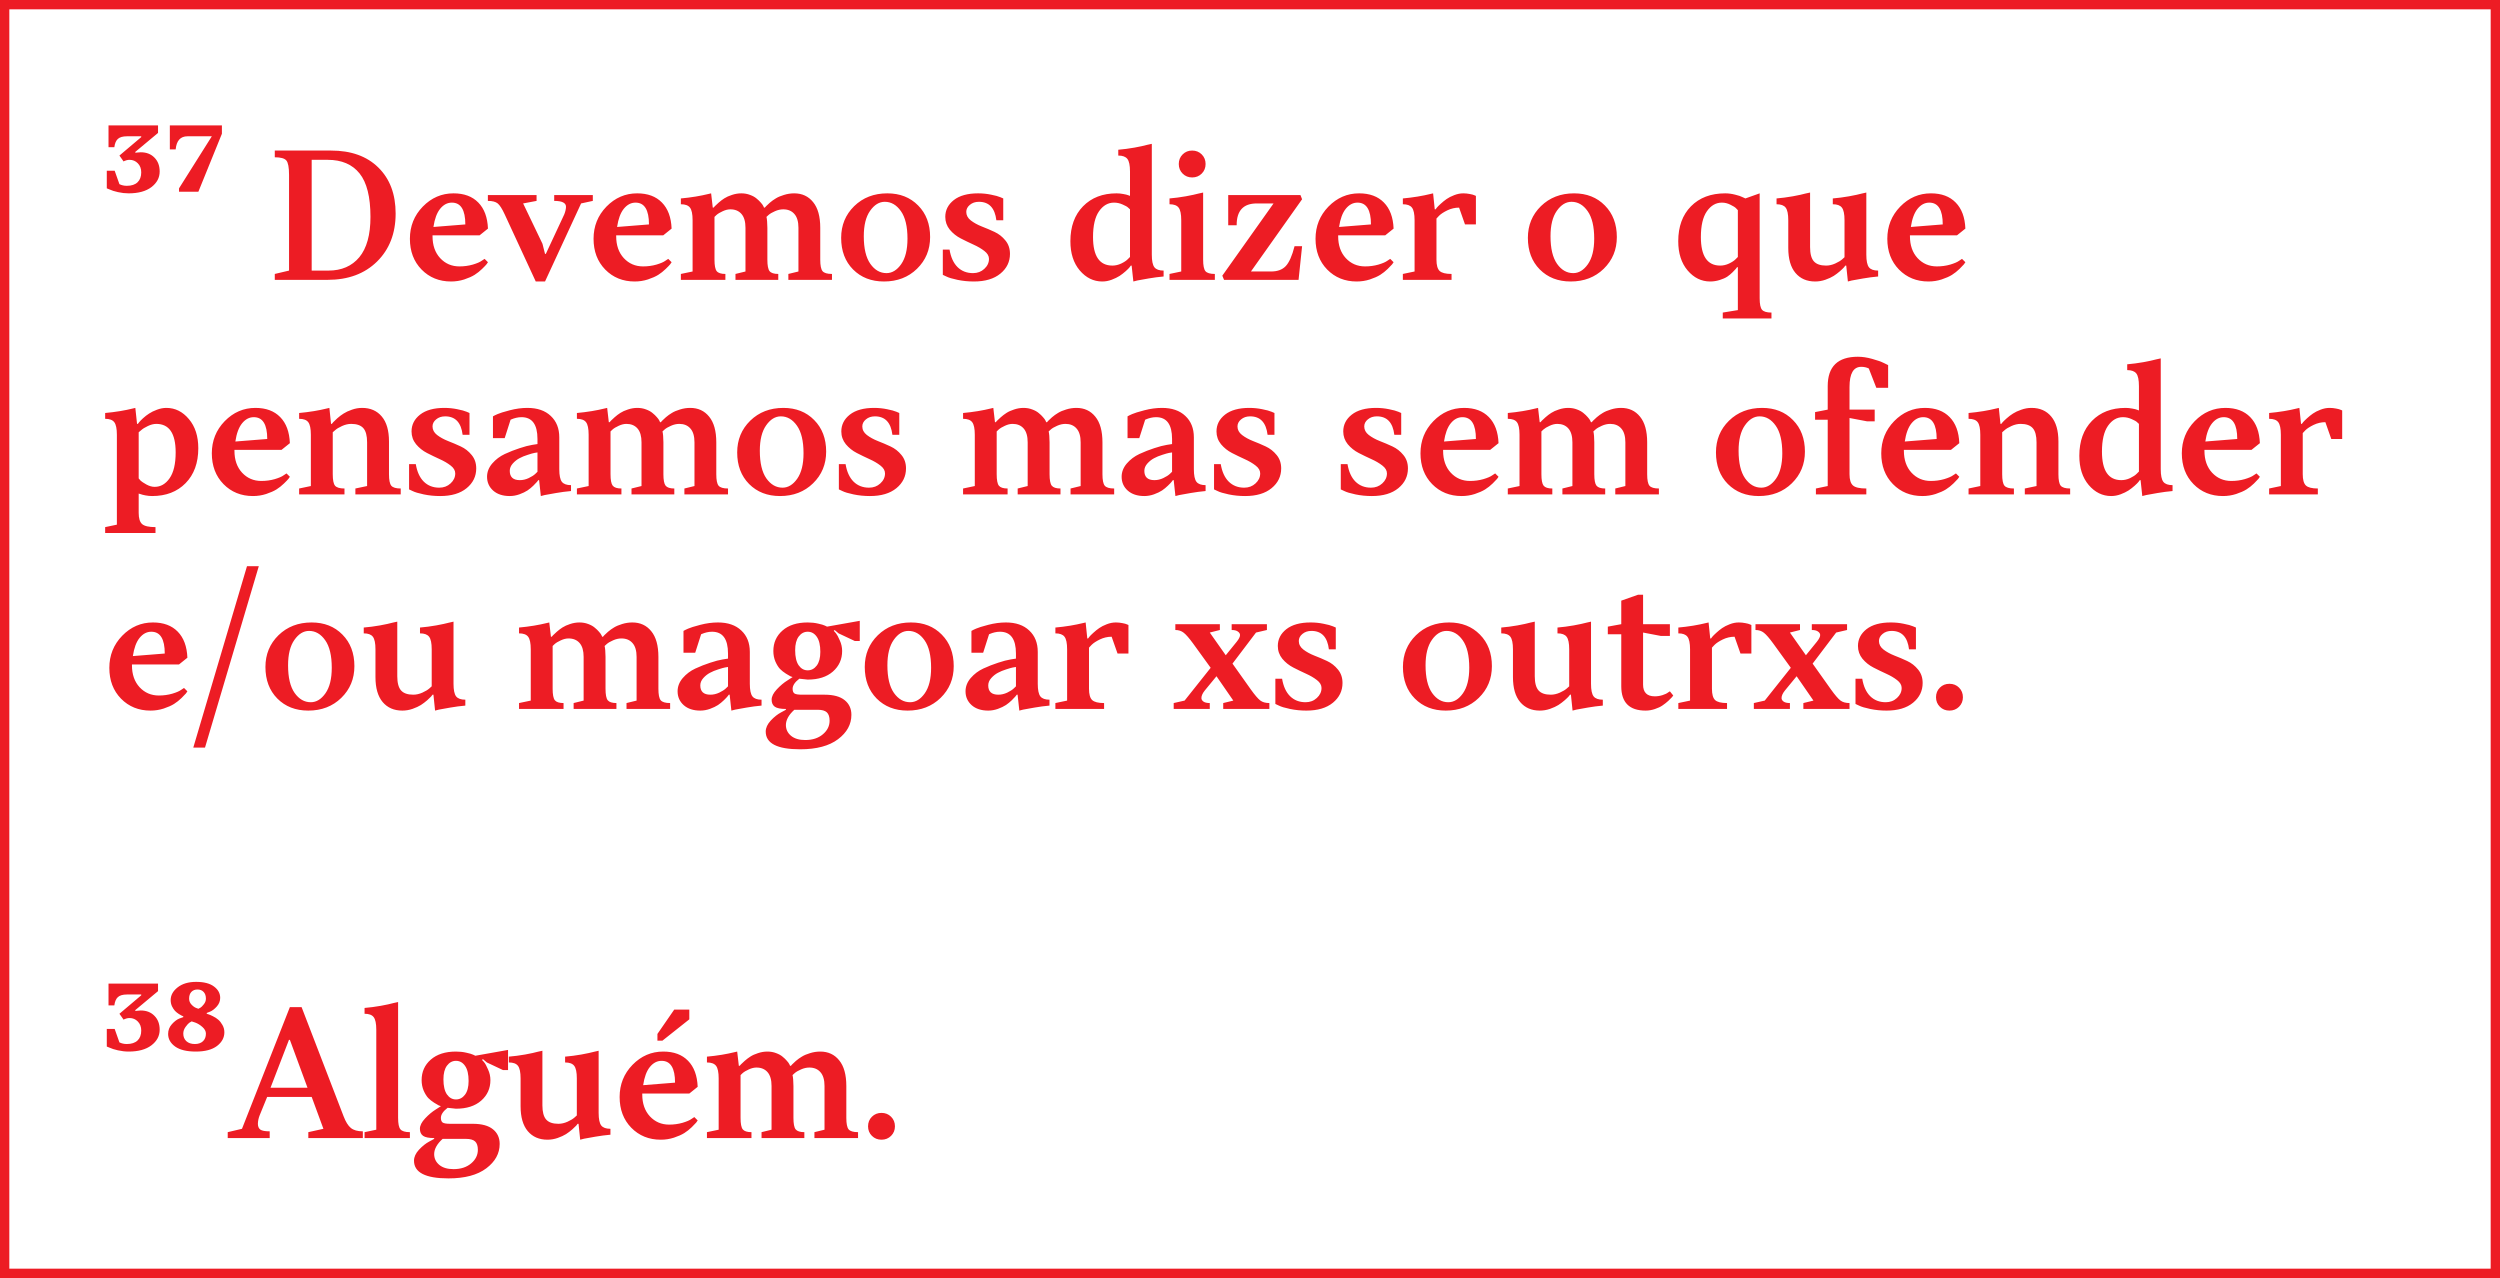 <svg width="268" height="137" viewBox="0 0 268 137" fill="none" xmlns="http://www.w3.org/2000/svg">
<rect x="0" y="0" width="268" height="137" fill="#333333" stroke="none"/>
<rect x="0.5" y="0.5" width="267" height="136" fill="white" stroke="#ED1C24"/>
<path d="M13.786 20.727C13.417 20.727 13.036 20.684 12.644 20.596C12.257 20.508 11.961 20.414 11.756 20.314L11.448 20.191V18.302H12.292L12.802 19.743C13.042 19.86 13.306 19.919 13.593 19.919C14.097 19.919 14.48 19.793 14.744 19.541C15.008 19.289 15.14 18.935 15.14 18.477C15.14 18.079 15.02 17.757 14.779 17.511C14.539 17.259 14.24 17.133 13.883 17.133C13.777 17.133 13.672 17.148 13.566 17.177C13.461 17.206 13.385 17.232 13.338 17.256L13.25 17.309L12.802 16.676L15.14 14.698V14.61H13.61C13.165 14.61 12.84 14.704 12.635 14.892C12.435 15.073 12.31 15.369 12.257 15.779H11.633V13.441H16.941V14.25L14.507 16.28V16.377C14.519 16.377 14.589 16.368 14.718 16.351C14.852 16.333 14.976 16.324 15.087 16.324C15.696 16.324 16.186 16.515 16.555 16.895C16.93 17.27 17.117 17.769 17.117 18.39C17.117 19.052 16.821 19.608 16.23 20.06C15.644 20.505 14.829 20.727 13.786 20.727ZM19.191 20.552V20.191L22.707 14.61H20.097C19.341 14.61 18.919 15.079 18.831 16.017H18.207V13.441H23.788V14.338L21.266 20.552H19.191ZM35.126 30H29.457V29.367L30.986 29.007V18.75C30.986 17.947 30.89 17.432 30.696 17.203C30.503 16.975 30.09 16.86 29.457 16.86V16.14H35.486C37.637 16.14 39.327 16.746 40.558 17.959C41.794 19.172 42.412 20.815 42.412 22.89C42.412 25.011 41.747 26.727 40.417 28.04C39.087 29.347 37.323 30 35.126 30ZM35.126 17.133H33.412V29.007H35.214C36.62 29.007 37.722 28.529 38.519 27.574C39.315 26.613 39.714 25.172 39.714 23.25C39.714 21.111 39.324 19.559 38.545 18.592C37.766 17.619 36.626 17.133 35.126 17.133ZM48.441 21.721C47.961 21.721 47.542 21.94 47.185 22.38C46.833 22.814 46.593 23.464 46.464 24.331L49.883 24.059C49.883 22.5 49.402 21.721 48.441 21.721ZM48.617 20.727C49.748 20.727 50.633 21.056 51.272 21.712C51.916 22.368 52.262 23.3 52.309 24.507L51.412 25.227H46.367V25.324C46.367 26.297 46.64 27.079 47.185 27.671C47.735 28.263 48.424 28.559 49.25 28.559C49.754 28.559 50.231 28.494 50.683 28.365C51.134 28.23 51.453 28.093 51.641 27.952L51.948 27.75L52.309 28.11C52.273 28.169 52.221 28.245 52.15 28.339C52.08 28.427 51.922 28.591 51.676 28.831C51.43 29.071 51.163 29.282 50.876 29.464C50.595 29.64 50.226 29.804 49.769 29.956C49.317 30.102 48.846 30.176 48.353 30.176C47.082 30.176 46.027 29.748 45.19 28.893C44.357 28.037 43.941 26.939 43.941 25.597C43.941 24.249 44.401 23.101 45.321 22.151C46.247 21.202 47.346 20.727 48.617 20.727ZM57.433 30.176L54.102 22.977C53.826 22.38 53.577 21.99 53.355 21.809C53.132 21.627 52.78 21.536 52.3 21.536V20.912H57.52V21.536L56.079 21.809L58.153 26.133L58.426 27.214H58.514L60.491 22.977C60.608 22.679 60.67 22.409 60.676 22.169C60.676 21.747 60.254 21.536 59.41 21.536V20.912H63.55V21.536L62.293 21.809L58.426 30.176H57.433ZM68.129 21.721C67.648 21.721 67.23 21.94 66.872 22.38C66.52 22.814 66.28 23.464 66.151 24.331L69.57 24.059C69.57 22.5 69.09 21.721 68.129 21.721ZM68.305 20.727C69.436 20.727 70.32 21.056 70.959 21.712C71.603 22.368 71.949 23.3 71.996 24.507L71.1 25.227H66.055V25.324C66.055 26.297 66.327 27.079 66.872 27.671C67.423 28.263 68.111 28.559 68.938 28.559C69.441 28.559 69.919 28.494 70.37 28.365C70.821 28.23 71.141 28.093 71.328 27.952L71.636 27.75L71.996 28.11C71.961 28.169 71.908 28.245 71.838 28.339C71.768 28.427 71.609 28.591 71.363 28.831C71.117 29.071 70.851 29.282 70.564 29.464C70.282 29.64 69.913 29.804 69.456 29.956C69.005 30.102 68.533 30.176 68.041 30.176C66.769 30.176 65.715 29.748 64.877 28.893C64.045 28.037 63.629 26.939 63.629 25.597C63.629 24.249 64.089 23.101 65.009 22.151C65.935 21.202 67.033 20.727 68.305 20.727ZM87.931 24.419V27.838C87.931 28.459 88.013 28.869 88.177 29.068C88.347 29.268 88.684 29.367 89.188 29.367V30H84.512V29.367L85.593 29.104V24.419C85.593 23.757 85.446 23.262 85.153 22.934C84.866 22.605 84.471 22.441 83.967 22.441C83.668 22.441 83.369 22.509 83.07 22.644C82.772 22.773 82.543 22.907 82.385 23.048L82.165 23.25C82.224 23.49 82.256 23.88 82.262 24.419V27.838C82.262 28.459 82.341 28.869 82.499 29.068C82.663 29.268 82.974 29.367 83.431 29.367V30H78.843V29.367L79.915 29.104V24.419C79.915 23.757 79.772 23.262 79.484 22.934C79.197 22.605 78.802 22.441 78.298 22.441C78.034 22.441 77.759 22.509 77.472 22.644C77.185 22.773 76.962 22.907 76.804 23.048L76.593 23.25V27.838C76.593 28.459 76.672 28.869 76.83 29.068C76.994 29.268 77.305 29.367 77.762 29.367V30H72.989V29.367L74.246 29.104V23.61C74.246 22.948 74.152 22.497 73.965 22.257C73.783 22.017 73.458 21.896 72.989 21.896V21.273C73.517 21.226 74.05 21.158 74.589 21.07C75.128 20.977 75.535 20.895 75.811 20.824L76.232 20.727L76.408 22.257H76.496C76.531 22.222 76.578 22.169 76.637 22.099C76.701 22.028 76.833 21.905 77.032 21.73C77.231 21.554 77.436 21.398 77.647 21.264C77.864 21.123 78.137 21 78.465 20.895C78.799 20.783 79.133 20.727 79.467 20.727C79.807 20.727 80.12 20.783 80.407 20.895C80.694 21 80.926 21.129 81.102 21.281C81.283 21.428 81.436 21.574 81.559 21.721C81.688 21.861 81.778 21.987 81.831 22.099L81.901 22.257H81.989C82.024 22.222 82.071 22.169 82.13 22.099C82.194 22.028 82.326 21.905 82.525 21.73C82.731 21.554 82.947 21.398 83.176 21.264C83.404 21.123 83.694 21 84.046 20.895C84.403 20.783 84.767 20.727 85.136 20.727C85.985 20.727 86.662 21.041 87.166 21.668C87.676 22.289 87.931 23.206 87.931 24.419ZM97.282 25.588C97.282 24.281 97.048 23.297 96.579 22.635C96.11 21.967 95.533 21.633 94.848 21.633C94.25 21.633 93.726 21.955 93.274 22.6C92.823 23.238 92.598 24.146 92.598 25.324C92.598 26.631 92.832 27.618 93.301 28.286C93.769 28.948 94.347 29.279 95.032 29.279C95.63 29.279 96.154 28.96 96.606 28.321C97.057 27.677 97.282 26.766 97.282 25.588ZM99.708 25.412C99.708 26.766 99.239 27.899 98.302 28.814C97.37 29.722 96.189 30.176 94.76 30.176C93.406 30.176 92.302 29.745 91.446 28.884C90.597 28.023 90.172 26.895 90.172 25.5C90.172 24.146 90.638 23.013 91.569 22.099C92.507 21.185 93.69 20.727 95.12 20.727C96.474 20.727 97.575 21.161 98.425 22.028C99.28 22.89 99.708 24.018 99.708 25.412ZM106.019 27.75C106.019 27.439 105.854 27.158 105.526 26.906C105.204 26.654 104.814 26.426 104.357 26.221C103.906 26.016 103.452 25.796 102.995 25.561C102.538 25.327 102.146 25.014 101.817 24.621C101.495 24.223 101.334 23.766 101.334 23.25C101.334 22.529 101.639 21.929 102.248 21.448C102.863 20.968 103.73 20.727 104.85 20.727C105.33 20.727 105.793 20.774 106.238 20.868C106.689 20.956 107.023 21.047 107.24 21.141L107.548 21.273V23.61H106.81C106.651 22.292 106.027 21.633 104.938 21.633C104.551 21.633 104.229 21.741 103.971 21.958C103.713 22.169 103.584 22.421 103.584 22.714C103.584 23.071 103.745 23.376 104.067 23.628C104.396 23.88 104.788 24.097 105.245 24.278C105.702 24.454 106.156 24.648 106.607 24.858C107.064 25.069 107.454 25.374 107.776 25.773C108.104 26.165 108.269 26.645 108.269 27.214C108.269 28.064 107.926 28.77 107.24 29.332C106.555 29.895 105.608 30.176 104.401 30.176C103.792 30.176 103.206 30.117 102.644 30C102.087 29.883 101.688 29.763 101.448 29.64L101.07 29.464V26.757H101.791C101.926 27.571 102.21 28.195 102.644 28.629C103.083 29.062 103.637 29.279 104.305 29.279C104.785 29.279 105.189 29.127 105.518 28.822C105.852 28.518 106.019 28.16 106.019 27.75ZM119.694 20.727C119.935 20.727 120.175 20.751 120.415 20.798C120.655 20.839 120.834 20.883 120.951 20.93L121.136 21V18.39C121.136 17.727 121.042 17.276 120.854 17.036C120.667 16.796 120.342 16.676 119.879 16.676V16.052C120.441 16.005 121.021 15.929 121.619 15.823C122.223 15.712 122.68 15.612 122.99 15.524L123.474 15.419V27.302C123.474 27.964 123.567 28.415 123.755 28.655C123.942 28.89 124.271 29.007 124.739 29.007V29.64C124.212 29.686 123.676 29.757 123.131 29.851C122.592 29.939 122.185 30.012 121.909 30.07L121.496 30.176L121.312 28.471H121.224C121.188 28.518 121.142 28.582 121.083 28.664C121.024 28.74 120.89 28.875 120.679 29.068C120.468 29.256 120.248 29.426 120.02 29.578C119.791 29.725 119.507 29.862 119.167 29.991C118.833 30.114 118.499 30.176 118.165 30.176C117.228 30.176 116.422 29.78 115.748 28.989C115.08 28.198 114.746 27.155 114.746 25.86C114.746 24.29 115.197 23.042 116.1 22.116C117.008 21.19 118.206 20.727 119.694 20.727ZM119.422 21.721C118.783 21.721 118.247 22.031 117.813 22.652C117.386 23.268 117.172 24.188 117.172 25.412C117.172 27.451 117.863 28.471 119.246 28.471C119.568 28.471 119.885 28.398 120.195 28.251C120.512 28.099 120.746 27.943 120.898 27.785L121.136 27.548V22.441C121.089 22.395 121.019 22.33 120.925 22.248C120.837 22.16 120.644 22.052 120.345 21.923C120.052 21.788 119.744 21.721 119.422 21.721ZM128.976 20.64V27.838C128.976 28.459 129.058 28.869 129.222 29.068C129.392 29.268 129.729 29.367 130.232 29.367V30H125.372V29.367L126.629 29.104V23.61C126.629 22.948 126.535 22.497 126.348 22.257C126.166 22.017 125.841 21.896 125.372 21.896V21.273C125.935 21.226 126.515 21.149 127.112 21.044C127.716 20.933 128.179 20.833 128.501 20.745L128.976 20.64ZM126.778 18.609C126.503 18.334 126.365 17.991 126.365 17.581C126.365 17.171 126.503 16.828 126.778 16.553C127.054 16.277 127.394 16.14 127.798 16.14C128.208 16.14 128.551 16.277 128.826 16.553C129.102 16.828 129.239 17.171 129.239 17.581C129.239 17.991 129.102 18.334 128.826 18.609C128.551 18.885 128.208 19.023 127.798 19.023C127.394 19.023 127.054 18.885 126.778 18.609ZM139.206 30H131.217L131.032 29.552L136.525 21.809H134.724C133.282 21.809 132.564 22.588 132.57 24.146H131.665V20.912H139.408L139.584 21.36L134.1 29.104H136.253C136.938 29.104 137.463 28.913 137.826 28.532C138.195 28.145 138.512 27.434 138.775 26.396H139.584L139.206 30ZM145.525 21.721C145.045 21.721 144.626 21.94 144.269 22.38C143.917 22.814 143.677 23.464 143.548 24.331L146.967 24.059C146.967 22.5 146.486 21.721 145.525 21.721ZM145.701 20.727C146.832 20.727 147.717 21.056 148.355 21.712C149 22.368 149.346 23.3 149.393 24.507L148.496 25.227H143.451V25.324C143.451 26.297 143.724 27.079 144.269 27.671C144.819 28.263 145.508 28.559 146.334 28.559C146.838 28.559 147.315 28.494 147.767 28.365C148.218 28.23 148.537 28.093 148.725 27.952L149.032 27.75L149.393 28.11C149.357 28.169 149.305 28.245 149.234 28.339C149.164 28.427 149.006 28.591 148.76 28.831C148.514 29.071 148.247 29.282 147.96 29.464C147.679 29.64 147.31 29.804 146.853 29.956C146.401 30.102 145.93 30.176 145.438 30.176C144.166 30.176 143.111 29.748 142.273 28.893C141.441 28.037 141.025 26.939 141.025 25.597C141.025 24.249 141.485 23.101 142.405 22.151C143.331 21.202 144.43 20.727 145.701 20.727ZM153.989 23.426V27.838C153.989 28.424 154.101 28.825 154.323 29.042C154.552 29.259 154.979 29.367 155.606 29.367V30H150.386V29.367L151.643 29.104V23.61C151.643 22.948 151.549 22.497 151.361 22.257C151.18 22.017 150.854 21.896 150.386 21.896V21.273C150.913 21.226 151.446 21.158 151.985 21.07C152.524 20.977 152.932 20.895 153.207 20.824L153.629 20.727L153.805 22.441H153.893C153.928 22.395 153.975 22.333 154.033 22.257C154.098 22.175 154.235 22.037 154.446 21.844C154.657 21.65 154.868 21.48 155.079 21.334C155.296 21.182 155.565 21.044 155.888 20.921C156.216 20.792 156.541 20.727 156.863 20.727C157.104 20.727 157.338 20.751 157.566 20.798C157.795 20.839 157.956 20.883 158.05 20.93L158.217 21V24.059H157.048L156.415 22.257C155.981 22.257 155.562 22.354 155.158 22.547C154.76 22.74 154.464 22.934 154.271 23.127L153.989 23.426ZM170.899 25.588C170.899 24.281 170.665 23.297 170.196 22.635C169.728 21.967 169.15 21.633 168.465 21.633C167.867 21.633 167.343 21.955 166.892 22.6C166.44 23.238 166.215 24.146 166.215 25.324C166.215 26.631 166.449 27.618 166.918 28.286C167.387 28.948 167.964 29.279 168.649 29.279C169.247 29.279 169.771 28.96 170.223 28.321C170.674 27.677 170.899 26.766 170.899 25.588ZM173.325 25.412C173.325 26.766 172.856 27.899 171.919 28.814C170.987 29.722 169.807 30.176 168.377 30.176C167.023 30.176 165.919 29.745 165.063 28.884C164.214 28.023 163.789 26.895 163.789 25.5C163.789 24.146 164.255 23.013 165.187 22.099C166.124 21.185 167.308 20.727 168.737 20.727C170.091 20.727 171.192 21.161 172.042 22.028C172.897 22.89 173.325 24.018 173.325 25.412ZM184.944 20.727C185.29 20.727 185.645 20.774 186.008 20.868C186.371 20.956 186.641 21.047 186.816 21.141L187.106 21.273L188.636 20.727V31.977C188.636 32.599 188.721 33.009 188.891 33.208C189.061 33.407 189.397 33.507 189.901 33.507V34.14H184.681V33.507L186.298 33.243V28.646H186.21C186.187 28.682 186.146 28.737 186.087 28.814C186.034 28.884 185.917 29.007 185.735 29.183C185.56 29.358 185.369 29.517 185.164 29.657C184.959 29.792 184.687 29.912 184.347 30.018C184.013 30.123 183.673 30.176 183.327 30.176C182.39 30.176 181.584 29.78 180.91 28.989C180.242 28.198 179.908 27.155 179.908 25.86C179.908 24.29 180.362 23.042 181.271 22.116C182.185 21.19 183.409 20.727 184.944 20.727ZM184.584 21.721C183.945 21.721 183.409 22.031 182.976 22.652C182.548 23.268 182.334 24.188 182.334 25.412C182.334 27.451 183.025 28.471 184.408 28.471C184.73 28.471 185.047 28.398 185.357 28.251C185.674 28.099 185.908 27.943 186.061 27.785L186.298 27.548V22.529C186.251 22.471 186.181 22.398 186.087 22.31C185.999 22.216 185.806 22.096 185.507 21.949C185.214 21.797 184.906 21.721 184.584 21.721ZM200.07 27.302C200.07 27.964 200.164 28.415 200.352 28.655C200.539 28.89 200.867 29.007 201.336 29.007V29.64C200.809 29.686 200.272 29.757 199.728 29.851C199.188 29.939 198.781 30.012 198.506 30.07L198.093 30.176L197.917 28.471H197.82C197.785 28.518 197.735 28.582 197.671 28.664C197.606 28.74 197.466 28.875 197.249 29.068C197.032 29.256 196.807 29.426 196.572 29.578C196.338 29.725 196.039 29.862 195.676 29.991C195.318 30.114 194.955 30.176 194.586 30.176C193.695 30.176 192.992 29.871 192.477 29.262C191.961 28.652 191.703 27.759 191.703 26.581V23.61C191.703 22.948 191.609 22.497 191.422 22.257C191.24 22.017 190.915 21.896 190.446 21.896V21.273C191.009 21.226 191.589 21.149 192.187 21.044C192.79 20.933 193.247 20.833 193.558 20.745L194.041 20.64V26.493C194.041 27.202 194.176 27.709 194.445 28.014C194.715 28.318 195.151 28.471 195.755 28.471C196.077 28.471 196.402 28.398 196.73 28.251C197.064 28.099 197.313 27.949 197.478 27.803L197.732 27.574V23.61C197.732 22.948 197.639 22.497 197.451 22.257C197.27 22.017 196.944 21.896 196.476 21.896V21.273C197.038 21.226 197.618 21.149 198.216 21.044C198.819 20.933 199.282 20.833 199.604 20.745L200.07 20.64V27.302ZM206.82 21.721C206.34 21.721 205.921 21.94 205.563 22.38C205.212 22.814 204.972 23.464 204.843 24.331L208.262 24.059C208.262 22.5 207.781 21.721 206.82 21.721ZM206.996 20.727C208.127 20.727 209.012 21.056 209.65 21.712C210.295 22.368 210.641 23.3 210.688 24.507L209.791 25.227H204.746V25.324C204.746 26.297 205.019 27.079 205.563 27.671C206.114 28.263 206.803 28.559 207.629 28.559C208.133 28.559 208.61 28.494 209.062 28.365C209.513 28.23 209.832 28.093 210.02 27.952L210.327 27.75L210.688 28.11C210.652 28.169 210.6 28.245 210.529 28.339C210.459 28.427 210.301 28.591 210.055 28.831C209.809 29.071 209.542 29.282 209.255 29.464C208.974 29.64 208.604 29.804 208.147 29.956C207.696 30.102 207.225 30.176 206.732 30.176C205.461 30.176 204.406 29.748 203.568 28.893C202.736 28.037 202.32 26.939 202.32 25.597C202.32 24.249 202.78 23.101 203.7 22.151C204.626 21.202 205.725 20.727 206.996 20.727ZM14.867 52.912V54.977C14.867 55.563 14.99 55.965 15.236 56.182C15.482 56.398 15.96 56.507 16.669 56.507V57.14H11.273V56.507L12.529 56.243V46.61C12.529 45.948 12.435 45.497 12.248 45.257C12.066 45.017 11.741 44.897 11.273 44.897V44.273C11.8 44.226 12.333 44.158 12.872 44.07C13.411 43.977 13.818 43.895 14.094 43.824L14.507 43.727L14.691 45.441H14.779C14.815 45.395 14.861 45.333 14.92 45.257C14.984 45.175 15.119 45.037 15.324 44.844C15.535 44.65 15.755 44.48 15.983 44.334C16.212 44.182 16.493 44.044 16.827 43.921C17.167 43.792 17.504 43.727 17.838 43.727C18.775 43.727 19.578 44.126 20.246 44.923C20.92 45.714 21.257 46.757 21.257 48.052C21.257 49.622 20.803 50.87 19.895 51.796C18.992 52.716 17.797 53.176 16.309 53.176C16.068 53.176 15.828 53.152 15.588 53.105C15.348 53.059 15.169 53.012 15.052 52.965L14.867 52.912ZM16.581 52.191C17.22 52.191 17.753 51.884 18.181 51.269C18.614 50.648 18.831 49.725 18.831 48.5C18.831 46.461 18.14 45.441 16.757 45.441C16.47 45.441 16.168 45.518 15.852 45.67C15.535 45.816 15.292 45.969 15.122 46.127L14.867 46.338V51.286C14.914 51.356 14.987 51.441 15.087 51.541C15.192 51.635 15.395 51.767 15.693 51.937C15.998 52.106 16.294 52.191 16.581 52.191ZM27.207 44.721C26.727 44.721 26.308 44.94 25.95 45.38C25.599 45.813 25.358 46.464 25.23 47.331L28.648 47.059C28.648 45.5 28.168 44.721 27.207 44.721ZM27.383 43.727C28.514 43.727 29.398 44.056 30.037 44.712C30.682 45.368 31.027 46.3 31.074 47.507L30.178 48.227H25.133V48.324C25.133 49.297 25.405 50.079 25.95 50.671C26.501 51.263 27.189 51.559 28.016 51.559C28.52 51.559 28.997 51.494 29.448 51.365C29.899 51.23 30.219 51.093 30.406 50.952L30.714 50.75L31.074 51.11C31.039 51.169 30.986 51.245 30.916 51.339C30.846 51.427 30.688 51.591 30.441 51.831C30.195 52.071 29.929 52.282 29.642 52.464C29.36 52.64 28.991 52.804 28.534 52.956C28.083 53.102 27.611 53.176 27.119 53.176C25.848 53.176 24.793 52.748 23.955 51.893C23.123 51.037 22.707 49.938 22.707 48.597C22.707 47.249 23.167 46.101 24.087 45.151C25.013 44.202 26.111 43.727 27.383 43.727ZM41.7 47.331V50.838C41.7 51.459 41.782 51.869 41.946 52.068C42.116 52.268 42.453 52.367 42.957 52.367V53H38.097V52.367L39.353 52.103V47.419C39.353 46.71 39.219 46.203 38.949 45.898C38.68 45.594 38.246 45.441 37.648 45.441C37.326 45.441 36.998 45.518 36.664 45.67C36.336 45.816 36.087 45.969 35.917 46.127L35.671 46.338V50.838C35.671 51.459 35.753 51.869 35.917 52.068C36.087 52.268 36.424 52.367 36.928 52.367V53H32.067V52.367L33.324 52.103V46.61C33.324 45.948 33.23 45.497 33.043 45.257C32.861 45.017 32.536 44.897 32.067 44.897V44.273C32.595 44.226 33.128 44.158 33.667 44.07C34.206 43.977 34.613 43.895 34.889 43.824L35.31 43.727L35.486 45.441H35.574C35.609 45.395 35.659 45.333 35.724 45.257C35.794 45.175 35.938 45.037 36.154 44.844C36.371 44.65 36.597 44.48 36.831 44.334C37.065 44.182 37.361 44.044 37.719 43.921C38.076 43.792 38.442 43.727 38.817 43.727C39.708 43.727 40.411 44.035 40.927 44.65C41.442 45.26 41.7 46.153 41.7 47.331ZM48.802 50.75C48.802 50.44 48.638 50.158 48.31 49.906C47.987 49.654 47.598 49.426 47.141 49.221C46.69 49.016 46.235 48.796 45.778 48.562C45.321 48.327 44.929 48.014 44.601 47.621C44.278 47.223 44.117 46.766 44.117 46.25C44.117 45.529 44.422 44.929 45.031 44.448C45.647 43.968 46.514 43.727 47.633 43.727C48.113 43.727 48.576 43.774 49.022 43.868C49.473 43.956 49.807 44.047 50.023 44.141L50.331 44.273V46.61H49.593C49.435 45.292 48.81 44.633 47.721 44.633C47.334 44.633 47.012 44.741 46.754 44.958C46.496 45.169 46.367 45.421 46.367 45.714C46.367 46.071 46.528 46.376 46.851 46.628C47.179 46.88 47.571 47.097 48.028 47.278C48.485 47.454 48.94 47.648 49.391 47.858C49.848 48.069 50.237 48.374 50.56 48.773C50.888 49.165 51.052 49.645 51.052 50.214C51.052 51.063 50.709 51.77 50.023 52.332C49.338 52.895 48.392 53.176 47.185 53.176C46.575 53.176 45.989 53.117 45.427 53C44.87 52.883 44.472 52.763 44.231 52.64L43.853 52.464V49.757H44.574C44.709 50.571 44.993 51.195 45.427 51.629C45.866 52.062 46.42 52.279 47.088 52.279C47.568 52.279 47.973 52.127 48.301 51.822C48.635 51.518 48.802 51.16 48.802 50.75ZM59.955 46.883V50.302C59.955 50.964 60.049 51.415 60.236 51.655C60.424 51.89 60.749 52.007 61.212 52.007V52.64C60.685 52.687 60.151 52.757 59.612 52.851C59.073 52.938 58.666 53.012 58.391 53.07L57.977 53.176L57.793 51.471H57.705C57.67 51.518 57.62 51.582 57.556 51.664C57.497 51.74 57.368 51.875 57.169 52.068C56.976 52.256 56.768 52.426 56.545 52.578C56.322 52.725 56.035 52.862 55.684 52.991C55.338 53.114 54.992 53.176 54.647 53.176C53.902 53.176 53.31 52.982 52.871 52.596C52.432 52.203 52.212 51.708 52.212 51.11C52.212 50.595 52.397 50.12 52.766 49.687C53.141 49.253 53.592 48.913 54.119 48.667C54.652 48.421 55.183 48.213 55.71 48.043C56.237 47.867 56.685 47.75 57.055 47.691L57.617 47.603V47.059C57.617 45.5 57.046 44.721 55.903 44.721C55.71 44.721 55.517 44.744 55.323 44.791C55.136 44.838 54.989 44.885 54.884 44.932L54.734 44.993L54.102 46.971H52.845V44.633C52.962 44.562 53.129 44.48 53.346 44.387C53.562 44.287 53.996 44.152 54.647 43.982C55.297 43.812 55.927 43.727 56.536 43.727C57.602 43.727 58.438 44.015 59.041 44.589C59.65 45.157 59.955 45.922 59.955 46.883ZM55.727 51.471C56.05 51.471 56.366 51.398 56.677 51.251C56.993 51.099 57.227 50.949 57.38 50.803L57.617 50.574V48.5C57.535 48.512 57.427 48.529 57.292 48.553C57.157 48.576 56.92 48.644 56.58 48.755C56.24 48.86 55.941 48.983 55.684 49.124C55.426 49.259 55.188 49.446 54.972 49.687C54.755 49.927 54.647 50.19 54.647 50.477C54.647 51.14 55.007 51.471 55.727 51.471ZM76.786 47.419V50.838C76.786 51.459 76.868 51.869 77.032 52.068C77.202 52.268 77.539 52.367 78.043 52.367V53H73.367V52.367L74.448 52.103V47.419C74.448 46.757 74.302 46.262 74.009 45.934C73.722 45.605 73.326 45.441 72.822 45.441C72.523 45.441 72.225 45.509 71.926 45.644C71.627 45.773 71.398 45.907 71.24 46.048L71.02 46.25C71.079 46.49 71.111 46.88 71.117 47.419V50.838C71.117 51.459 71.196 51.869 71.355 52.068C71.519 52.268 71.829 52.367 72.286 52.367V53H67.698V52.367L68.77 52.103V47.419C68.77 46.757 68.627 46.262 68.34 45.934C68.053 45.605 67.657 45.441 67.153 45.441C66.89 45.441 66.614 45.509 66.327 45.644C66.04 45.773 65.817 45.907 65.659 46.048L65.448 46.25V50.838C65.448 51.459 65.527 51.869 65.686 52.068C65.85 52.268 66.16 52.367 66.617 52.367V53H61.845V52.367L63.102 52.103V46.61C63.102 45.948 63.008 45.497 62.82 45.257C62.639 45.017 62.313 44.897 61.845 44.897V44.273C62.372 44.226 62.905 44.158 63.444 44.07C63.983 43.977 64.391 43.895 64.666 43.824L65.088 43.727L65.264 45.257H65.352C65.387 45.222 65.434 45.169 65.492 45.099C65.557 45.028 65.689 44.905 65.888 44.73C66.087 44.554 66.292 44.398 66.503 44.264C66.72 44.123 66.992 44 67.32 43.895C67.654 43.783 67.988 43.727 68.322 43.727C68.662 43.727 68.976 43.783 69.263 43.895C69.55 44 69.781 44.129 69.957 44.281C70.139 44.428 70.291 44.574 70.414 44.721C70.543 44.861 70.634 44.987 70.686 45.099L70.757 45.257H70.845C70.88 45.222 70.927 45.169 70.985 45.099C71.05 45.028 71.182 44.905 71.381 44.73C71.586 44.554 71.803 44.398 72.031 44.264C72.26 44.123 72.55 44 72.901 43.895C73.259 43.783 73.622 43.727 73.991 43.727C74.841 43.727 75.518 44.041 76.022 44.668C76.531 45.289 76.786 46.206 76.786 47.419ZM86.138 48.588C86.138 47.281 85.903 46.297 85.435 45.635C84.966 44.967 84.389 44.633 83.703 44.633C83.106 44.633 82.581 44.955 82.13 45.6C81.679 46.238 81.453 47.147 81.453 48.324C81.453 49.631 81.688 50.618 82.156 51.286C82.625 51.948 83.202 52.279 83.888 52.279C84.485 52.279 85.01 51.96 85.461 51.321C85.912 50.677 86.138 49.766 86.138 48.588ZM88.564 48.412C88.564 49.766 88.095 50.899 87.157 51.813C86.226 52.722 85.045 53.176 83.615 53.176C82.262 53.176 81.157 52.745 80.302 51.884C79.452 51.023 79.027 49.895 79.027 48.5C79.027 47.147 79.493 46.013 80.425 45.099C81.362 44.185 82.546 43.727 83.976 43.727C85.329 43.727 86.431 44.161 87.28 45.028C88.136 45.89 88.564 47.018 88.564 48.412ZM94.874 50.75C94.874 50.44 94.71 50.158 94.382 49.906C94.06 49.654 93.67 49.426 93.213 49.221C92.762 49.016 92.308 48.796 91.851 48.562C91.394 48.327 91.001 48.014 90.673 47.621C90.351 47.223 90.189 46.766 90.189 46.25C90.189 45.529 90.494 44.929 91.103 44.448C91.719 43.968 92.586 43.727 93.705 43.727C94.186 43.727 94.648 43.774 95.094 43.868C95.545 43.956 95.879 44.047 96.096 44.141L96.403 44.273V46.61H95.665C95.507 45.292 94.883 44.633 93.793 44.633C93.406 44.633 93.084 44.741 92.826 44.958C92.568 45.169 92.439 45.421 92.439 45.714C92.439 46.071 92.601 46.376 92.923 46.628C93.251 46.88 93.644 47.097 94.101 47.278C94.558 47.454 95.012 47.648 95.463 47.858C95.92 48.069 96.31 48.374 96.632 48.773C96.96 49.165 97.124 49.645 97.124 50.214C97.124 51.063 96.781 51.77 96.096 52.332C95.41 52.895 94.464 53.176 93.257 53.176C92.647 53.176 92.061 53.117 91.499 53C90.942 52.883 90.544 52.763 90.304 52.64L89.926 52.464V49.757H90.647C90.781 50.571 91.065 51.195 91.499 51.629C91.939 52.062 92.492 52.279 93.16 52.279C93.641 52.279 94.045 52.127 94.373 51.822C94.707 51.518 94.874 51.16 94.874 50.75ZM118.183 47.419V50.838C118.183 51.459 118.265 51.869 118.429 52.068C118.599 52.268 118.936 52.367 119.439 52.367V53H114.764V52.367L115.845 52.103V47.419C115.845 46.757 115.698 46.262 115.405 45.934C115.118 45.605 114.723 45.441 114.219 45.441C113.92 45.441 113.621 45.509 113.322 45.644C113.023 45.773 112.795 45.907 112.637 46.048L112.417 46.25C112.476 46.49 112.508 46.88 112.514 47.419V50.838C112.514 51.459 112.593 51.869 112.751 52.068C112.915 52.268 113.226 52.367 113.683 52.367V53H109.095V52.367L110.167 52.103V47.419C110.167 46.757 110.023 46.262 109.736 45.934C109.449 45.605 109.054 45.441 108.55 45.441C108.286 45.441 108.011 45.509 107.724 45.644C107.437 45.773 107.214 45.907 107.056 46.048L106.845 46.25V50.838C106.845 51.459 106.924 51.869 107.082 52.068C107.246 52.268 107.557 52.367 108.014 52.367V53H103.241V52.367L104.498 52.103V46.61C104.498 45.948 104.404 45.497 104.217 45.257C104.035 45.017 103.71 44.897 103.241 44.897V44.273C103.769 44.226 104.302 44.158 104.841 44.07C105.38 43.977 105.787 43.895 106.062 43.824L106.484 43.727L106.66 45.257H106.748C106.783 45.222 106.83 45.169 106.889 45.099C106.953 45.028 107.085 44.905 107.284 44.73C107.483 44.554 107.688 44.398 107.899 44.264C108.116 44.123 108.389 44 108.717 43.895C109.051 43.783 109.385 43.727 109.719 43.727C110.059 43.727 110.372 43.783 110.659 43.895C110.946 44 111.178 44.129 111.354 44.281C111.535 44.428 111.688 44.574 111.811 44.721C111.939 44.861 112.03 44.987 112.083 45.099L112.153 45.257H112.241C112.276 45.222 112.323 45.169 112.382 45.099C112.446 45.028 112.578 44.905 112.777 44.73C112.982 44.554 113.199 44.398 113.428 44.264C113.656 44.123 113.946 44 114.298 43.895C114.655 43.783 115.019 43.727 115.388 43.727C116.237 43.727 116.914 44.041 117.418 44.668C117.928 45.289 118.183 46.206 118.183 47.419ZM127.982 46.883V50.302C127.982 50.964 128.076 51.415 128.264 51.655C128.451 51.89 128.776 52.007 129.239 52.007V52.64C128.712 52.687 128.179 52.757 127.64 52.851C127.101 52.938 126.693 53.012 126.418 53.07L126.005 53.176L125.82 51.471H125.732C125.697 51.518 125.647 51.582 125.583 51.664C125.524 51.74 125.396 51.875 125.196 52.068C125.003 52.256 124.795 52.426 124.572 52.578C124.35 52.725 124.062 52.862 123.711 52.991C123.365 53.114 123.02 53.176 122.674 53.176C121.93 53.176 121.338 52.982 120.898 52.596C120.459 52.203 120.239 51.708 120.239 51.11C120.239 50.595 120.424 50.12 120.793 49.687C121.168 49.253 121.619 48.913 122.146 48.667C122.68 48.421 123.21 48.213 123.737 48.043C124.265 47.867 124.713 47.75 125.082 47.691L125.645 47.603V47.059C125.645 45.5 125.073 44.721 123.931 44.721C123.737 44.721 123.544 44.744 123.351 44.791C123.163 44.838 123.017 44.885 122.911 44.932L122.762 44.993L122.129 46.971H120.872V44.633C120.989 44.562 121.156 44.48 121.373 44.387C121.59 44.287 122.023 44.152 122.674 43.982C123.324 43.812 123.954 43.727 124.563 43.727C125.63 43.727 126.465 44.015 127.068 44.589C127.678 45.157 127.982 45.922 127.982 46.883ZM123.755 51.471C124.077 51.471 124.394 51.398 124.704 51.251C125.021 51.099 125.255 50.949 125.407 50.803L125.645 50.574V48.5C125.562 48.512 125.454 48.529 125.319 48.553C125.185 48.576 124.947 48.644 124.607 48.755C124.268 48.86 123.969 48.983 123.711 49.124C123.453 49.259 123.216 49.446 122.999 49.687C122.782 49.927 122.674 50.19 122.674 50.477C122.674 51.14 123.034 51.471 123.755 51.471ZM135.093 50.75C135.093 50.44 134.929 50.158 134.601 49.906C134.278 49.654 133.889 49.426 133.432 49.221C132.98 49.016 132.526 48.796 132.069 48.562C131.612 48.327 131.22 48.014 130.892 47.621C130.569 47.223 130.408 46.766 130.408 46.25C130.408 45.529 130.713 44.929 131.322 44.448C131.938 43.968 132.805 43.727 133.924 43.727C134.404 43.727 134.867 43.774 135.312 43.868C135.764 43.956 136.098 44.047 136.314 44.141L136.622 44.273V46.61H135.884C135.726 45.292 135.102 44.633 134.012 44.633C133.625 44.633 133.303 44.741 133.045 44.958C132.787 45.169 132.658 45.421 132.658 45.714C132.658 46.071 132.819 46.376 133.142 46.628C133.47 46.88 133.862 47.097 134.319 47.278C134.776 47.454 135.23 47.648 135.682 47.858C136.139 48.069 136.528 48.374 136.851 48.773C137.179 49.165 137.343 49.645 137.343 50.214C137.343 51.063 137 51.77 136.314 52.332C135.629 52.895 134.683 53.176 133.476 53.176C132.866 53.176 132.28 53.117 131.718 53C131.161 52.883 130.763 52.763 130.522 52.64L130.145 52.464V49.757H130.865C131 50.571 131.284 51.195 131.718 51.629C132.157 52.062 132.711 52.279 133.379 52.279C133.859 52.279 134.264 52.127 134.592 51.822C134.926 51.518 135.093 51.16 135.093 50.75ZM148.681 50.75C148.681 50.44 148.517 50.158 148.188 49.906C147.866 49.654 147.477 49.426 147.02 49.221C146.568 49.016 146.114 48.796 145.657 48.562C145.2 48.327 144.808 48.014 144.479 47.621C144.157 47.223 143.996 46.766 143.996 46.25C143.996 45.529 144.301 44.929 144.91 44.448C145.525 43.968 146.393 43.727 147.512 43.727C147.992 43.727 148.455 43.774 148.9 43.868C149.352 43.956 149.686 44.047 149.902 44.141L150.21 44.273V46.61H149.472C149.313 45.292 148.689 44.633 147.6 44.633C147.213 44.633 146.891 44.741 146.633 44.958C146.375 45.169 146.246 45.421 146.246 45.714C146.246 46.071 146.407 46.376 146.729 46.628C147.058 46.88 147.45 47.097 147.907 47.278C148.364 47.454 148.818 47.648 149.27 47.858C149.727 48.069 150.116 48.374 150.438 48.773C150.767 49.165 150.931 49.645 150.931 50.214C150.931 51.063 150.588 51.77 149.902 52.332C149.217 52.895 148.271 53.176 147.063 53.176C146.454 53.176 145.868 53.117 145.306 53C144.749 52.883 144.351 52.763 144.11 52.64L143.732 52.464V49.757H144.453C144.588 50.571 144.872 51.195 145.306 51.629C145.745 52.062 146.299 52.279 146.967 52.279C147.447 52.279 147.852 52.127 148.18 51.822C148.514 51.518 148.681 51.16 148.681 50.75ZM156.775 44.721C156.295 44.721 155.876 44.94 155.519 45.38C155.167 45.813 154.927 46.464 154.798 47.331L158.217 47.059C158.217 45.5 157.736 44.721 156.775 44.721ZM156.951 43.727C158.082 43.727 158.967 44.056 159.605 44.712C160.25 45.368 160.596 46.3 160.643 47.507L159.746 48.227H154.701V48.324C154.701 49.297 154.974 50.079 155.519 50.671C156.069 51.263 156.758 51.559 157.584 51.559C158.088 51.559 158.565 51.494 159.017 51.365C159.468 51.23 159.787 51.093 159.975 50.952L160.282 50.75L160.643 51.11C160.607 51.169 160.555 51.245 160.484 51.339C160.414 51.427 160.256 51.591 160.01 51.831C159.764 52.071 159.497 52.282 159.21 52.464C158.929 52.64 158.56 52.804 158.103 52.956C157.651 53.102 157.18 53.176 156.688 53.176C155.416 53.176 154.361 52.748 153.523 51.893C152.691 51.037 152.275 49.938 152.275 48.597C152.275 47.249 152.735 46.101 153.655 45.151C154.581 44.202 155.68 43.727 156.951 43.727ZM176.577 47.419V50.838C176.577 51.459 176.659 51.869 176.823 52.068C176.993 52.268 177.33 52.367 177.834 52.367V53H173.158V52.367L174.239 52.103V47.419C174.239 46.757 174.093 46.262 173.8 45.934C173.513 45.605 173.117 45.441 172.613 45.441C172.314 45.441 172.016 45.509 171.717 45.644C171.418 45.773 171.189 45.907 171.031 46.048L170.812 46.25C170.87 46.49 170.902 46.88 170.908 47.419V50.838C170.908 51.459 170.987 51.869 171.146 52.068C171.31 52.268 171.62 52.367 172.077 52.367V53H167.489V52.367L168.562 52.103V47.419C168.562 46.757 168.418 46.262 168.131 45.934C167.844 45.605 167.448 45.441 166.944 45.441C166.681 45.441 166.405 45.509 166.118 45.644C165.831 45.773 165.608 45.907 165.45 46.048L165.239 46.25V50.838C165.239 51.459 165.318 51.869 165.477 52.068C165.641 52.268 165.951 52.367 166.408 52.367V53H161.636V52.367L162.893 52.103V46.61C162.893 45.948 162.799 45.497 162.611 45.257C162.43 45.017 162.104 44.897 161.636 44.897V44.273C162.163 44.226 162.696 44.158 163.235 44.07C163.774 43.977 164.182 43.895 164.457 43.824L164.879 43.727L165.055 45.257H165.143C165.178 45.222 165.225 45.169 165.283 45.099C165.348 45.028 165.479 44.905 165.679 44.73C165.878 44.554 166.083 44.398 166.294 44.264C166.511 44.123 166.783 44 167.111 43.895C167.445 43.783 167.779 43.727 168.113 43.727C168.453 43.727 168.767 43.783 169.054 43.895C169.341 44 169.572 44.129 169.748 44.281C169.93 44.428 170.082 44.574 170.205 44.721C170.334 44.861 170.425 44.987 170.478 45.099L170.548 45.257H170.636C170.671 45.222 170.718 45.169 170.776 45.099C170.841 45.028 170.973 44.905 171.172 44.73C171.377 44.554 171.594 44.398 171.822 44.264C172.051 44.123 172.341 44 172.692 43.895C173.05 43.783 173.413 43.727 173.782 43.727C174.632 43.727 175.309 44.041 175.812 44.668C176.322 45.289 176.577 46.206 176.577 47.419ZM191.062 48.588C191.062 47.281 190.827 46.297 190.358 45.635C189.89 44.967 189.312 44.633 188.627 44.633C188.029 44.633 187.505 44.955 187.054 45.6C186.603 46.238 186.377 47.147 186.377 48.324C186.377 49.631 186.611 50.618 187.08 51.286C187.549 51.948 188.126 52.279 188.812 52.279C189.409 52.279 189.934 51.96 190.385 51.321C190.836 50.677 191.062 49.766 191.062 48.588ZM193.487 48.412C193.487 49.766 193.019 50.899 192.081 51.813C191.149 52.722 189.969 53.176 188.539 53.176C187.186 53.176 186.081 52.745 185.226 51.884C184.376 51.023 183.951 49.895 183.951 48.5C183.951 47.147 184.417 46.013 185.349 45.099C186.286 44.185 187.47 43.727 188.899 43.727C190.253 43.727 191.354 44.161 192.204 45.028C193.06 45.89 193.487 47.018 193.487 48.412ZM195.931 52.103V44.993H194.577V44.176L195.931 43.912V41.39C195.931 39.292 197.009 38.243 199.165 38.243C199.646 38.243 200.155 38.319 200.694 38.472C201.233 38.618 201.655 38.768 201.96 38.92L202.408 39.14V41.574H201.143L200.334 39.5C200.094 39.383 199.824 39.324 199.525 39.324C198.688 39.324 198.269 40.042 198.269 41.477V43.912H200.967V45.169H200.158L198.269 44.809V50.838C198.269 51.424 198.392 51.825 198.638 52.042C198.884 52.259 199.361 52.367 200.07 52.367V53H194.665V52.367L195.931 52.103ZM206.17 44.721C205.689 44.721 205.271 44.94 204.913 45.38C204.562 45.813 204.321 46.464 204.192 47.331L207.611 47.059C207.611 45.5 207.131 44.721 206.17 44.721ZM206.346 43.727C207.477 43.727 208.361 44.056 209 44.712C209.645 45.368 209.99 46.3 210.037 47.507L209.141 48.227H204.096V48.324C204.096 49.297 204.368 50.079 204.913 50.671C205.464 51.263 206.152 51.559 206.979 51.559C207.482 51.559 207.96 51.494 208.411 51.365C208.862 51.23 209.182 51.093 209.369 50.952L209.677 50.75L210.037 51.11C210.002 51.169 209.949 51.245 209.879 51.339C209.809 51.427 209.65 51.591 209.404 51.831C209.158 52.071 208.892 52.282 208.604 52.464C208.323 52.64 207.954 52.804 207.497 52.956C207.046 53.102 206.574 53.176 206.082 53.176C204.811 53.176 203.756 52.748 202.918 51.893C202.086 51.037 201.67 49.938 201.67 48.597C201.67 47.249 202.13 46.101 203.05 45.151C203.976 44.202 205.074 43.727 206.346 43.727ZM220.663 47.331V50.838C220.663 51.459 220.745 51.869 220.909 52.068C221.079 52.268 221.416 52.367 221.92 52.367V53H217.06V52.367L218.316 52.103V47.419C218.316 46.71 218.182 46.203 217.912 45.898C217.643 45.594 217.209 45.441 216.611 45.441C216.289 45.441 215.961 45.518 215.627 45.67C215.299 45.816 215.05 45.969 214.88 46.127L214.634 46.338V50.838C214.634 51.459 214.716 51.869 214.88 52.068C215.05 52.268 215.387 52.367 215.891 52.367V53H211.03V52.367L212.287 52.103V46.61C212.287 45.948 212.193 45.497 212.006 45.257C211.824 45.017 211.499 44.897 211.03 44.897V44.273C211.558 44.226 212.091 44.158 212.63 44.07C213.169 43.977 213.576 43.895 213.852 43.824L214.273 43.727L214.449 45.441H214.537C214.572 45.395 214.622 45.333 214.687 45.257C214.757 45.175 214.9 45.037 215.117 44.844C215.334 44.65 215.56 44.48 215.794 44.334C216.028 44.182 216.324 44.044 216.682 43.921C217.039 43.792 217.405 43.727 217.78 43.727C218.671 43.727 219.374 44.035 219.89 44.65C220.405 45.26 220.663 46.153 220.663 47.331ZM227.853 43.727C228.093 43.727 228.333 43.751 228.573 43.798C228.813 43.839 228.992 43.883 229.109 43.93L229.294 44V41.39C229.294 40.727 229.2 40.276 229.013 40.036C228.825 39.796 228.5 39.676 228.037 39.676V39.052C228.6 39.005 229.18 38.929 229.777 38.823C230.381 38.712 230.838 38.612 231.148 38.524L231.632 38.419V50.302C231.632 50.964 231.726 51.415 231.913 51.655C232.101 51.89 232.429 52.007 232.897 52.007V52.64C232.37 52.687 231.834 52.757 231.289 52.851C230.75 52.938 230.343 53.012 230.067 53.07L229.654 53.176L229.47 51.471H229.382C229.347 51.518 229.3 51.582 229.241 51.664C229.183 51.74 229.048 51.875 228.837 52.068C228.626 52.256 228.406 52.426 228.178 52.578C227.949 52.725 227.665 52.862 227.325 52.991C226.991 53.114 226.657 53.176 226.323 53.176C225.386 53.176 224.58 52.78 223.906 51.989C223.238 51.198 222.904 50.155 222.904 48.86C222.904 47.29 223.355 46.042 224.258 45.116C225.166 44.19 226.364 43.727 227.853 43.727ZM227.58 44.721C226.941 44.721 226.405 45.031 225.972 45.652C225.544 46.268 225.33 47.188 225.33 48.412C225.33 50.451 226.021 51.471 227.404 51.471C227.727 51.471 228.043 51.398 228.354 51.251C228.67 51.099 228.904 50.943 229.057 50.785L229.294 50.548V45.441C229.247 45.395 229.177 45.33 229.083 45.248C228.995 45.16 228.802 45.052 228.503 44.923C228.21 44.788 227.902 44.721 227.58 44.721ZM238.391 44.721C237.91 44.721 237.491 44.94 237.134 45.38C236.782 45.813 236.542 46.464 236.413 47.331L239.832 47.059C239.832 45.5 239.352 44.721 238.391 44.721ZM238.566 43.727C239.697 43.727 240.582 44.056 241.221 44.712C241.865 45.368 242.211 46.3 242.258 47.507L241.361 48.227H236.316V48.324C236.316 49.297 236.589 50.079 237.134 50.671C237.685 51.263 238.373 51.559 239.199 51.559C239.703 51.559 240.181 51.494 240.632 51.365C241.083 51.23 241.402 51.093 241.59 50.952L241.897 50.75L242.258 51.11C242.223 51.169 242.17 51.245 242.1 51.339C242.029 51.427 241.871 51.591 241.625 51.831C241.379 52.071 241.112 52.282 240.825 52.464C240.544 52.64 240.175 52.804 239.718 52.956C239.267 53.102 238.795 53.176 238.303 53.176C237.031 53.176 235.977 52.748 235.139 51.893C234.307 51.037 233.891 49.938 233.891 48.597C233.891 47.249 234.351 46.101 235.271 45.151C236.196 44.202 237.295 43.727 238.566 43.727ZM246.854 46.426V50.838C246.854 51.424 246.966 51.825 247.188 52.042C247.417 52.259 247.845 52.367 248.472 52.367V53H243.251V52.367L244.508 52.103V46.61C244.508 45.948 244.414 45.497 244.227 45.257C244.045 45.017 243.72 44.897 243.251 44.897V44.273C243.778 44.226 244.312 44.158 244.851 44.07C245.39 43.977 245.797 43.895 246.072 43.824L246.494 43.727L246.67 45.441H246.758C246.793 45.395 246.84 45.333 246.898 45.257C246.963 45.175 247.101 45.037 247.312 44.844C247.522 44.65 247.733 44.48 247.944 44.334C248.161 44.182 248.431 44.044 248.753 43.921C249.081 43.792 249.406 43.727 249.729 43.727C249.969 43.727 250.203 43.751 250.432 43.798C250.66 43.839 250.821 43.883 250.915 43.93L251.082 44V47.059H249.913L249.28 45.257C248.847 45.257 248.428 45.353 248.023 45.547C247.625 45.74 247.329 45.934 247.136 46.127L246.854 46.426ZM16.221 67.721C15.74 67.721 15.321 67.94 14.964 68.38C14.612 68.814 14.372 69.464 14.243 70.331L17.662 70.059C17.662 68.5 17.182 67.721 16.221 67.721ZM16.396 66.728C17.527 66.728 18.412 67.056 19.051 67.712C19.695 68.368 20.041 69.3 20.088 70.507L19.191 71.228H14.146V71.324C14.146 72.297 14.419 73.079 14.964 73.671C15.515 74.263 16.203 74.559 17.029 74.559C17.533 74.559 18.011 74.494 18.462 74.365C18.913 74.231 19.232 74.093 19.42 73.952L19.727 73.75L20.088 74.11C20.053 74.169 20 74.245 19.93 74.339C19.859 74.427 19.701 74.591 19.455 74.831C19.209 75.071 18.942 75.282 18.655 75.464C18.374 75.64 18.005 75.804 17.548 75.956C17.097 76.103 16.625 76.176 16.133 76.176C14.861 76.176 13.807 75.748 12.969 74.893C12.137 74.037 11.721 72.939 11.721 71.597C11.721 70.249 12.181 69.101 13.101 68.151C14.026 67.202 15.125 66.728 16.396 66.728ZM21.977 80.14H20.721L26.477 60.698H27.743L21.977 80.14ZM35.565 71.588C35.565 70.281 35.331 69.297 34.862 68.635C34.394 67.967 33.816 67.633 33.131 67.633C32.533 67.633 32.009 67.955 31.558 68.6C31.106 69.238 30.881 70.147 30.881 71.324C30.881 72.631 31.115 73.618 31.584 74.286C32.053 74.948 32.63 75.279 33.315 75.279C33.913 75.279 34.438 74.96 34.889 74.321C35.34 73.677 35.565 72.766 35.565 71.588ZM37.991 71.412C37.991 72.766 37.523 73.899 36.585 74.814C35.653 75.722 34.473 76.176 33.043 76.176C31.689 76.176 30.585 75.745 29.73 74.884C28.88 74.022 28.455 72.894 28.455 71.5C28.455 70.147 28.921 69.013 29.852 68.099C30.79 67.185 31.974 66.728 33.403 66.728C34.757 66.728 35.858 67.161 36.708 68.028C37.563 68.89 37.991 70.018 37.991 71.412ZM48.617 73.302C48.617 73.964 48.711 74.415 48.898 74.655C49.086 74.89 49.414 75.007 49.883 75.007V75.64C49.355 75.686 48.819 75.757 48.274 75.851C47.735 75.939 47.328 76.012 47.053 76.07L46.64 76.176L46.464 74.471H46.367C46.332 74.518 46.282 74.582 46.218 74.664C46.153 74.74 46.013 74.875 45.796 75.068C45.579 75.256 45.353 75.426 45.119 75.578C44.885 75.725 44.586 75.862 44.223 75.991C43.865 76.114 43.502 76.176 43.133 76.176C42.242 76.176 41.539 75.871 41.023 75.262C40.508 74.652 40.25 73.759 40.25 72.581V69.61C40.25 68.948 40.156 68.497 39.969 68.257C39.787 68.017 39.462 67.897 38.993 67.897V67.272C39.556 67.226 40.136 67.149 40.733 67.044C41.337 66.933 41.794 66.833 42.105 66.745L42.588 66.64V72.493C42.588 73.202 42.723 73.709 42.992 74.014C43.262 74.318 43.698 74.471 44.302 74.471C44.624 74.471 44.949 74.397 45.277 74.251C45.611 74.099 45.86 73.949 46.024 73.803L46.279 73.574V69.61C46.279 68.948 46.185 68.497 45.998 68.257C45.816 68.017 45.491 67.897 45.023 67.897V67.272C45.585 67.226 46.165 67.149 46.763 67.044C47.366 66.933 47.829 66.833 48.151 66.745L48.617 66.64V73.302ZM70.581 70.419V73.838C70.581 74.459 70.663 74.869 70.827 75.068C70.997 75.268 71.334 75.367 71.838 75.367V76H67.162V75.367L68.243 75.103V70.419C68.243 69.757 68.097 69.262 67.804 68.934C67.517 68.606 67.121 68.441 66.617 68.441C66.318 68.441 66.019 68.509 65.721 68.644C65.422 68.772 65.193 68.907 65.035 69.048L64.815 69.25C64.874 69.49 64.906 69.88 64.912 70.419V73.838C64.912 74.459 64.991 74.869 65.149 75.068C65.314 75.268 65.624 75.367 66.081 75.367V76H61.493V75.367L62.565 75.103V70.419C62.565 69.757 62.422 69.262 62.135 68.934C61.848 68.606 61.452 68.441 60.948 68.441C60.685 68.441 60.409 68.509 60.122 68.644C59.835 68.772 59.612 68.907 59.454 69.048L59.243 69.25V73.838C59.243 74.459 59.322 74.869 59.48 75.068C59.645 75.268 59.955 75.367 60.412 75.367V76H55.64V75.367L56.897 75.103V69.61C56.897 68.948 56.803 68.497 56.615 68.257C56.434 68.017 56.108 67.897 55.64 67.897V67.272C56.167 67.226 56.7 67.158 57.239 67.07C57.778 66.977 58.185 66.894 58.461 66.824L58.883 66.728L59.059 68.257H59.147C59.182 68.222 59.228 68.169 59.287 68.099C59.352 68.028 59.483 67.905 59.683 67.73C59.882 67.554 60.087 67.398 60.298 67.264C60.515 67.123 60.787 67 61.115 66.894C61.449 66.783 61.783 66.728 62.117 66.728C62.457 66.728 62.77 66.783 63.058 66.894C63.345 67 63.576 67.129 63.752 67.281C63.934 67.428 64.086 67.574 64.209 67.721C64.338 67.861 64.429 67.987 64.481 68.099L64.552 68.257H64.64C64.675 68.222 64.722 68.169 64.78 68.099C64.845 68.028 64.977 67.905 65.176 67.73C65.381 67.554 65.598 67.398 65.826 67.264C66.055 67.123 66.345 67 66.696 66.894C67.054 66.783 67.417 66.728 67.786 66.728C68.636 66.728 69.312 67.041 69.816 67.668C70.326 68.289 70.581 69.206 70.581 70.419ZM80.381 69.883V73.302C80.381 73.964 80.475 74.415 80.662 74.655C80.85 74.89 81.175 75.007 81.638 75.007V75.64C81.11 75.686 80.577 75.757 80.038 75.851C79.499 75.939 79.092 76.012 78.816 76.07L78.403 76.176L78.219 74.471H78.131C78.096 74.518 78.046 74.582 77.981 74.664C77.923 74.74 77.794 74.875 77.595 75.068C77.401 75.256 77.193 75.426 76.971 75.578C76.748 75.725 76.461 75.862 76.109 75.991C75.764 76.114 75.418 76.176 75.072 76.176C74.328 76.176 73.736 75.982 73.297 75.596C72.857 75.203 72.638 74.708 72.638 74.11C72.638 73.595 72.822 73.12 73.191 72.686C73.566 72.253 74.018 71.913 74.545 71.667C75.078 71.421 75.608 71.213 76.136 71.043C76.663 70.867 77.111 70.75 77.481 70.691L78.043 70.603V70.059C78.043 68.5 77.472 67.721 76.329 67.721C76.136 67.721 75.942 67.744 75.749 67.791C75.561 67.838 75.415 67.885 75.31 67.932L75.16 67.993L74.527 69.971H73.27V67.633C73.388 67.562 73.555 67.481 73.772 67.387C73.988 67.287 74.422 67.152 75.072 66.982C75.723 66.812 76.353 66.728 76.962 66.728C78.028 66.728 78.863 67.015 79.467 67.589C80.076 68.157 80.381 68.922 80.381 69.883ZM76.153 74.471C76.476 74.471 76.792 74.397 77.103 74.251C77.419 74.099 77.653 73.949 77.806 73.803L78.043 73.574V71.5C77.961 71.512 77.853 71.529 77.718 71.553C77.583 71.576 77.346 71.644 77.006 71.755C76.666 71.86 76.367 71.983 76.109 72.124C75.852 72.259 75.614 72.446 75.397 72.686C75.181 72.927 75.072 73.19 75.072 73.478C75.072 74.14 75.433 74.471 76.153 74.471ZM86.586 66.728C86.984 66.728 87.356 66.769 87.702 66.851C88.054 66.927 88.3 67 88.44 67.07L88.66 67.176L92.167 66.552V68.714H91.631L89.899 67.897L89.469 67.536L89.381 67.633C89.451 67.691 89.533 67.782 89.627 67.905C89.727 68.022 89.858 68.269 90.022 68.644C90.192 69.013 90.277 69.394 90.277 69.786C90.277 70.677 89.946 71.412 89.284 71.992C88.628 72.566 87.728 72.853 86.586 72.853L85.689 72.757C85.209 73.126 84.969 73.486 84.969 73.838C84.969 74.078 85.033 74.245 85.162 74.339C85.297 74.427 85.564 74.471 85.962 74.471H88.388C89.349 74.471 90.069 74.667 90.55 75.06C91.03 75.446 91.27 75.971 91.27 76.633C91.27 77.652 90.793 78.522 89.838 79.243C88.883 79.964 87.529 80.324 85.777 80.324C83.316 80.324 82.086 79.691 82.086 78.426C82.086 78.027 82.265 77.635 82.622 77.248C82.985 76.861 83.349 76.571 83.712 76.378L84.248 76.088V76C83.686 76 83.29 75.921 83.061 75.763C82.833 75.599 82.719 75.347 82.719 75.007C82.719 74.661 82.906 74.289 83.281 73.891C83.662 73.486 84.04 73.17 84.415 72.941L84.969 72.581C84.91 72.569 84.834 72.543 84.74 72.502C84.652 72.455 84.488 72.358 84.248 72.212C84.008 72.06 83.797 71.893 83.615 71.711C83.439 71.523 83.275 71.26 83.123 70.92C82.977 70.574 82.903 70.196 82.903 69.786C82.903 68.895 83.231 68.163 83.888 67.589C84.544 67.015 85.443 66.728 86.586 66.728ZM87.667 76.088H85.153C84.556 76.627 84.254 77.169 84.248 77.714C84.248 78.183 84.43 78.569 84.793 78.874C85.162 79.179 85.672 79.331 86.322 79.331C87.102 79.331 87.731 79.126 88.212 78.716C88.692 78.311 88.933 77.825 88.933 77.257C88.933 76.847 88.833 76.548 88.634 76.36C88.435 76.179 88.112 76.088 87.667 76.088ZM87.939 69.883C87.939 69.162 87.814 68.623 87.561 68.266C87.31 67.902 86.984 67.721 86.586 67.721C86.199 67.721 85.877 67.894 85.619 68.239C85.367 68.579 85.241 69.065 85.241 69.698C85.241 70.419 85.367 70.961 85.619 71.324C85.871 71.682 86.193 71.86 86.586 71.86C86.973 71.86 87.295 71.69 87.553 71.351C87.811 71.011 87.939 70.522 87.939 69.883ZM99.814 71.588C99.814 70.281 99.579 69.297 99.11 68.635C98.642 67.967 98.064 67.633 97.379 67.633C96.781 67.633 96.257 67.955 95.806 68.6C95.355 69.238 95.129 70.147 95.129 71.324C95.129 72.631 95.363 73.618 95.832 74.286C96.301 74.948 96.878 75.279 97.564 75.279C98.161 75.279 98.686 74.96 99.137 74.321C99.588 73.677 99.814 72.766 99.814 71.588ZM102.239 71.412C102.239 72.766 101.771 73.899 100.833 74.814C99.901 75.722 98.721 76.176 97.291 76.176C95.938 76.176 94.833 75.745 93.978 74.884C93.128 74.022 92.703 72.894 92.703 71.5C92.703 70.147 93.169 69.013 94.101 68.099C95.038 67.185 96.222 66.728 97.651 66.728C99.005 66.728 100.106 67.161 100.956 68.028C101.812 68.89 102.239 70.018 102.239 71.412ZM111.248 69.883V73.302C111.248 73.964 111.342 74.415 111.529 74.655C111.717 74.89 112.042 75.007 112.505 75.007V75.64C111.978 75.686 111.444 75.757 110.905 75.851C110.366 75.939 109.959 76.012 109.684 76.07L109.271 76.176L109.086 74.471H108.998C108.963 74.518 108.913 74.582 108.849 74.664C108.79 74.74 108.661 74.875 108.462 75.068C108.269 75.256 108.061 75.426 107.838 75.578C107.615 75.725 107.328 75.862 106.977 75.991C106.631 76.114 106.285 76.176 105.939 76.176C105.195 76.176 104.604 75.982 104.164 75.596C103.725 75.203 103.505 74.708 103.505 74.11C103.505 73.595 103.689 73.12 104.059 72.686C104.434 72.253 104.885 71.913 105.412 71.667C105.945 71.421 106.476 71.213 107.003 71.043C107.53 70.867 107.979 70.75 108.348 70.691L108.91 70.603V70.059C108.91 68.5 108.339 67.721 107.196 67.721C107.003 67.721 106.81 67.744 106.616 67.791C106.429 67.838 106.282 67.885 106.177 67.932L106.027 67.993L105.395 69.971H104.138V67.633C104.255 67.562 104.422 67.481 104.639 67.387C104.855 67.287 105.289 67.152 105.939 66.982C106.59 66.812 107.22 66.728 107.829 66.728C108.896 66.728 109.73 67.015 110.334 67.589C110.943 68.157 111.248 68.922 111.248 69.883ZM107.021 74.471C107.343 74.471 107.659 74.397 107.97 74.251C108.286 74.099 108.521 73.949 108.673 73.803L108.91 73.574V71.5C108.828 71.512 108.72 71.529 108.585 71.553C108.45 71.576 108.213 71.644 107.873 71.755C107.533 71.86 107.234 71.983 106.977 72.124C106.719 72.259 106.481 72.446 106.265 72.686C106.048 72.927 105.939 73.19 105.939 73.478C105.939 74.14 106.3 74.471 107.021 74.471ZM116.741 69.426V73.838C116.741 74.424 116.853 74.825 117.075 75.042C117.304 75.259 117.731 75.367 118.358 75.367V76H113.138V75.367L114.395 75.103V69.61C114.395 68.948 114.301 68.497 114.113 68.257C113.932 68.017 113.606 67.897 113.138 67.897V67.272C113.665 67.226 114.198 67.158 114.737 67.07C115.276 66.977 115.684 66.894 115.959 66.824L116.381 66.728L116.557 68.441H116.645C116.68 68.394 116.727 68.333 116.785 68.257C116.85 68.175 116.987 68.037 117.198 67.844C117.409 67.65 117.62 67.481 117.831 67.334C118.048 67.182 118.317 67.044 118.64 66.921C118.968 66.792 119.293 66.728 119.615 66.728C119.855 66.728 120.09 66.751 120.318 66.798C120.547 66.839 120.708 66.883 120.802 66.93L120.969 67V70.059H119.8L119.167 68.257C118.733 68.257 118.314 68.353 117.91 68.547C117.512 68.74 117.216 68.934 117.022 69.127L116.741 69.426ZM132.122 71.14L134.1 73.926C134.521 74.512 134.853 74.898 135.093 75.086C135.333 75.273 135.661 75.367 136.077 75.367V76H131.129V75.367L132.21 75.103L130.408 72.493L129.151 74.022C128.911 74.321 128.791 74.591 128.791 74.831C128.791 74.978 128.864 75.103 129.011 75.209C129.163 75.314 129.389 75.367 129.688 75.367V76H125.82V75.367L126.989 75.103L129.784 71.588L127.895 68.978C127.484 68.415 127.153 68.034 126.901 67.835C126.649 67.636 126.348 67.536 125.996 67.536V66.912H130.769V67.536L129.688 67.809L131.401 70.243L132.57 68.802C132.811 68.503 132.931 68.263 132.931 68.081C132.931 67.935 132.854 67.809 132.702 67.703C132.556 67.592 132.333 67.536 132.034 67.536V66.912H135.813V67.536L134.645 67.809L132.122 71.14ZM141.667 73.75C141.667 73.439 141.503 73.158 141.175 72.906C140.853 72.654 140.463 72.426 140.006 72.221C139.555 72.016 139.101 71.796 138.644 71.561C138.187 71.327 137.794 71.014 137.466 70.621C137.144 70.223 136.982 69.766 136.982 69.25C136.982 68.529 137.287 67.929 137.896 67.448C138.512 66.968 139.379 66.728 140.498 66.728C140.979 66.728 141.441 66.774 141.887 66.868C142.338 66.956 142.672 67.047 142.889 67.141L143.196 67.272V69.61H142.458C142.3 68.292 141.676 67.633 140.586 67.633C140.199 67.633 139.877 67.741 139.619 67.958C139.361 68.169 139.232 68.421 139.232 68.714C139.232 69.071 139.394 69.376 139.716 69.628C140.044 69.88 140.437 70.097 140.894 70.278C141.351 70.454 141.805 70.647 142.256 70.858C142.713 71.069 143.103 71.374 143.425 71.772C143.753 72.165 143.917 72.645 143.917 73.214C143.917 74.064 143.574 74.769 142.889 75.332C142.203 75.894 141.257 76.176 140.05 76.176C139.44 76.176 138.854 76.117 138.292 76C137.735 75.883 137.337 75.763 137.097 75.64L136.719 75.464V72.757H137.439C137.574 73.571 137.858 74.195 138.292 74.629C138.731 75.062 139.285 75.279 139.953 75.279C140.434 75.279 140.838 75.127 141.166 74.822C141.5 74.518 141.667 74.16 141.667 73.75ZM157.505 71.588C157.505 70.281 157.271 69.297 156.802 68.635C156.333 67.967 155.756 67.633 155.07 67.633C154.473 67.633 153.948 67.955 153.497 68.6C153.046 69.238 152.82 70.147 152.82 71.324C152.82 72.631 153.055 73.618 153.523 74.286C153.992 74.948 154.569 75.279 155.255 75.279C155.853 75.279 156.377 74.96 156.828 74.321C157.279 73.677 157.505 72.766 157.505 71.588ZM159.931 71.412C159.931 72.766 159.462 73.899 158.524 74.814C157.593 75.722 156.412 76.176 154.982 76.176C153.629 76.176 152.524 75.745 151.669 74.884C150.819 74.022 150.395 72.894 150.395 71.5C150.395 70.147 150.86 69.013 151.792 68.099C152.729 67.185 153.913 66.728 155.343 66.728C156.696 66.728 157.798 67.161 158.647 68.028C159.503 68.89 159.931 70.018 159.931 71.412ZM170.557 73.302C170.557 73.964 170.65 74.415 170.838 74.655C171.025 74.89 171.354 75.007 171.822 75.007V75.64C171.295 75.686 170.759 75.757 170.214 75.851C169.675 75.939 169.268 76.012 168.992 76.07L168.579 76.176L168.403 74.471H168.307C168.271 74.518 168.222 74.582 168.157 74.664C168.093 74.74 167.952 74.875 167.735 75.068C167.519 75.256 167.293 75.426 167.059 75.578C166.824 75.725 166.525 75.862 166.162 75.991C165.805 76.114 165.441 76.176 165.072 76.176C164.182 76.176 163.479 75.871 162.963 75.262C162.447 74.652 162.189 73.759 162.189 72.581V69.61C162.189 68.948 162.096 68.497 161.908 68.257C161.727 68.017 161.401 67.897 160.933 67.897V67.272C161.495 67.226 162.075 67.149 162.673 67.044C163.276 66.933 163.733 66.833 164.044 66.745L164.527 66.64V72.493C164.527 73.202 164.662 73.709 164.932 74.014C165.201 74.318 165.638 74.471 166.241 74.471C166.563 74.471 166.889 74.397 167.217 74.251C167.551 74.099 167.8 73.949 167.964 73.803L168.219 73.574V69.61C168.219 68.948 168.125 68.497 167.938 68.257C167.756 68.017 167.431 67.897 166.962 67.897V67.272C167.524 67.226 168.104 67.149 168.702 67.044C169.306 66.933 169.769 66.833 170.091 66.745L170.557 66.64V73.302ZM172.358 67.993V67.176L173.8 66.912V64.39L175.593 63.757H176.138V66.912H179.012V68.169H178.027L176.138 67.809V73.39C176.138 74.228 176.557 74.647 177.395 74.647C177.682 74.647 177.96 74.603 178.229 74.515C178.499 74.427 178.695 74.333 178.818 74.233L179.012 74.11L179.372 74.559C179.337 74.606 179.29 74.667 179.231 74.743C179.173 74.814 179.044 74.942 178.845 75.13C178.646 75.311 178.438 75.476 178.221 75.622C178.01 75.769 177.737 75.897 177.403 76.009C177.075 76.12 176.744 76.176 176.41 76.176C174.67 76.176 173.8 75.309 173.8 73.574V67.993H172.358ZM183.521 69.426V73.838C183.521 74.424 183.632 74.825 183.854 75.042C184.083 75.259 184.511 75.367 185.138 75.367V76H179.917V75.367L181.174 75.103V69.61C181.174 68.948 181.08 68.497 180.893 68.257C180.711 68.017 180.386 67.897 179.917 67.897V67.272C180.444 67.226 180.978 67.158 181.517 67.07C182.056 66.977 182.463 66.894 182.738 66.824L183.16 66.728L183.336 68.441H183.424C183.459 68.394 183.506 68.333 183.564 68.257C183.629 68.175 183.767 68.037 183.978 67.844C184.188 67.65 184.399 67.481 184.61 67.334C184.827 67.182 185.097 67.044 185.419 66.921C185.747 66.792 186.072 66.728 186.395 66.728C186.635 66.728 186.869 66.751 187.098 66.798C187.326 66.839 187.487 66.883 187.581 66.93L187.748 67V70.059H186.579L185.946 68.257C185.513 68.257 185.094 68.353 184.689 68.547C184.291 68.74 183.995 68.934 183.802 69.127L183.521 69.426ZM194.313 71.14L196.291 73.926C196.713 74.512 197.044 74.898 197.284 75.086C197.524 75.273 197.853 75.367 198.269 75.367V76H193.32V75.367L194.401 75.103L192.6 72.493L191.343 74.022C191.103 74.321 190.982 74.591 190.982 74.831C190.982 74.978 191.056 75.103 191.202 75.209C191.354 75.314 191.58 75.367 191.879 75.367V76H188.012V75.367L189.181 75.103L191.976 71.588L190.086 68.978C189.676 68.415 189.345 68.034 189.093 67.835C188.841 67.636 188.539 67.536 188.188 67.536V66.912H192.96V67.536L191.879 67.809L193.593 70.243L194.762 68.802C195.002 68.503 195.122 68.263 195.122 68.081C195.122 67.935 195.046 67.809 194.894 67.703C194.747 67.592 194.524 67.536 194.226 67.536V66.912H198.005V67.536L196.836 67.809L194.313 71.14ZM203.858 73.75C203.858 73.439 203.694 73.158 203.366 72.906C203.044 72.654 202.654 72.426 202.197 72.221C201.746 72.016 201.292 71.796 200.835 71.561C200.378 71.327 199.985 71.014 199.657 70.621C199.335 70.223 199.174 69.766 199.174 69.25C199.174 68.529 199.479 67.929 200.088 67.448C200.703 66.968 201.57 66.728 202.689 66.728C203.17 66.728 203.633 66.774 204.078 66.868C204.529 66.956 204.863 67.047 205.08 67.141L205.388 67.272V69.61H204.649C204.491 68.292 203.867 67.633 202.777 67.633C202.391 67.633 202.068 67.741 201.811 67.958C201.553 68.169 201.424 68.421 201.424 68.714C201.424 69.071 201.585 69.376 201.907 69.628C202.235 69.88 202.628 70.097 203.085 70.278C203.542 70.454 203.996 70.647 204.447 70.858C204.904 71.069 205.294 71.374 205.616 71.772C205.944 72.165 206.108 72.645 206.108 73.214C206.108 74.064 205.766 74.769 205.08 75.332C204.395 75.894 203.448 76.176 202.241 76.176C201.632 76.176 201.046 76.117 200.483 76C199.927 75.883 199.528 75.763 199.288 75.64L198.91 75.464V72.757H199.631C199.766 73.571 200.05 74.195 200.483 74.629C200.923 75.062 201.477 75.279 202.145 75.279C202.625 75.279 203.029 75.127 203.357 74.822C203.691 74.518 203.858 74.16 203.858 73.75ZM207.954 75.763C207.679 75.487 207.541 75.147 207.541 74.743C207.541 74.333 207.679 73.99 207.954 73.715C208.229 73.439 208.572 73.302 208.982 73.302C209.393 73.302 209.735 73.439 210.011 73.715C210.286 73.99 210.424 74.333 210.424 74.743C210.424 75.147 210.286 75.487 210.011 75.763C209.735 76.038 209.393 76.176 208.982 76.176C208.572 76.176 208.229 76.038 207.954 75.763ZM13.786 112.728C13.417 112.728 13.036 112.684 12.644 112.596C12.257 112.508 11.961 112.414 11.756 112.314L11.448 112.191V110.302H12.292L12.802 111.743C13.042 111.86 13.306 111.919 13.593 111.919C14.097 111.919 14.48 111.793 14.744 111.541C15.008 111.289 15.14 110.935 15.14 110.478C15.14 110.079 15.02 109.757 14.779 109.511C14.539 109.259 14.24 109.133 13.883 109.133C13.777 109.133 13.672 109.147 13.566 109.177C13.461 109.206 13.385 109.232 13.338 109.256L13.25 109.309L12.802 108.676L15.14 106.698V106.61H13.61C13.165 106.61 12.84 106.704 12.635 106.892C12.435 107.073 12.31 107.369 12.257 107.779H11.633V105.441H16.941V106.25L14.507 108.28V108.377C14.519 108.377 14.589 108.368 14.718 108.351C14.852 108.333 14.976 108.324 15.087 108.324C15.696 108.324 16.186 108.515 16.555 108.896C16.93 109.271 17.117 109.769 17.117 110.39C17.117 111.052 16.821 111.608 16.23 112.06C15.644 112.505 14.829 112.728 13.786 112.728ZM21.028 105.257C21.866 105.257 22.505 105.424 22.944 105.758C23.384 106.086 23.604 106.49 23.604 106.971C23.604 107.316 23.483 107.624 23.243 107.894C23.003 108.163 22.763 108.348 22.523 108.447L22.162 108.588V108.676C22.209 108.688 22.273 108.708 22.355 108.737C22.443 108.761 22.599 108.828 22.821 108.939C23.044 109.045 23.234 109.168 23.393 109.309C23.557 109.443 23.706 109.631 23.841 109.871C23.981 110.111 24.052 110.375 24.052 110.662C24.052 111.236 23.788 111.726 23.261 112.13C22.733 112.528 21.977 112.728 20.993 112.728C20.02 112.728 19.282 112.549 18.778 112.191C18.274 111.828 18.023 111.377 18.023 110.838C18.023 110.439 18.157 110.091 18.427 109.792C18.696 109.493 18.963 109.291 19.227 109.186L19.648 109.036V108.948C19.613 108.937 19.564 108.916 19.499 108.887C19.44 108.857 19.332 108.796 19.174 108.702C19.021 108.603 18.884 108.491 18.761 108.368C18.644 108.239 18.535 108.075 18.436 107.876C18.342 107.671 18.295 107.448 18.295 107.208C18.295 106.692 18.544 106.238 19.042 105.846C19.54 105.453 20.202 105.257 21.028 105.257ZM22.074 110.803C22.074 110.551 21.948 110.313 21.696 110.091C21.444 109.868 21.186 109.71 20.923 109.616L20.545 109.493C20.475 109.528 20.39 109.578 20.29 109.643C20.196 109.707 20.064 109.854 19.895 110.082C19.73 110.311 19.648 110.551 19.648 110.803C19.648 111.137 19.757 111.406 19.974 111.611C20.196 111.816 20.501 111.919 20.888 111.919C21.257 111.919 21.547 111.819 21.758 111.62C21.969 111.421 22.074 111.148 22.074 110.803ZM21.828 106.338C21.67 106.162 21.45 106.074 21.169 106.074C20.894 106.074 20.674 106.162 20.51 106.338C20.352 106.508 20.273 106.748 20.273 107.059C20.273 107.299 20.357 107.51 20.527 107.691C20.697 107.873 20.864 107.993 21.028 108.052L21.266 108.14C21.324 108.116 21.398 108.078 21.485 108.025C21.579 107.973 21.699 107.853 21.846 107.665C21.998 107.478 22.074 107.275 22.074 107.059C22.074 106.748 21.992 106.508 21.828 106.338ZM34.669 121.007L33.412 117.588H28.64L27.831 119.574C27.714 119.873 27.652 120.172 27.646 120.471C27.646 120.758 27.734 120.966 27.91 121.095C28.086 121.218 28.42 121.279 28.912 121.279V122H24.412V121.367L25.941 121.007L31.074 107.964H32.331L36.831 119.662C37.06 120.26 37.32 120.679 37.613 120.919C37.906 121.159 38.334 121.279 38.897 121.279V122H33.052V121.367L34.669 121.007ZM30.977 111.471L29 116.604H32.964L31.074 111.471H30.977ZM42.676 107.419V119.838C42.676 120.459 42.761 120.869 42.931 121.068C43.101 121.268 43.438 121.367 43.941 121.367V122H39.081V121.367L40.338 121.104V110.39C40.338 109.728 40.244 109.276 40.057 109.036C39.875 108.796 39.55 108.676 39.081 108.676V108.052C39.644 108.005 40.224 107.929 40.821 107.823C41.425 107.712 41.882 107.612 42.192 107.524L42.676 107.419ZM48.881 112.728C49.279 112.728 49.651 112.769 49.997 112.851C50.349 112.927 50.595 113 50.735 113.07L50.955 113.176L54.462 112.552V114.714H53.926L52.194 113.896L51.764 113.536L51.676 113.633C51.746 113.691 51.828 113.782 51.922 113.905C52.022 114.022 52.153 114.269 52.317 114.644C52.487 115.013 52.572 115.394 52.572 115.786C52.572 116.677 52.241 117.412 51.579 117.992C50.923 118.566 50.023 118.854 48.881 118.854L47.984 118.757C47.504 119.126 47.264 119.486 47.264 119.838C47.264 120.078 47.328 120.245 47.457 120.339C47.592 120.427 47.858 120.471 48.257 120.471H50.683C51.644 120.471 52.364 120.667 52.845 121.06C53.325 121.446 53.565 121.971 53.565 122.633C53.565 123.652 53.088 124.522 52.133 125.243C51.178 125.964 49.824 126.324 48.072 126.324C45.611 126.324 44.381 125.691 44.381 124.426C44.381 124.027 44.56 123.635 44.917 123.248C45.28 122.861 45.644 122.571 46.007 122.378L46.543 122.088V122C45.98 122 45.585 121.921 45.356 121.763C45.128 121.599 45.014 121.347 45.014 121.007C45.014 120.661 45.201 120.289 45.576 119.891C45.957 119.486 46.335 119.17 46.71 118.941L47.264 118.581C47.205 118.569 47.129 118.543 47.035 118.502C46.947 118.455 46.783 118.358 46.543 118.212C46.303 118.06 46.092 117.893 45.91 117.711C45.734 117.523 45.57 117.26 45.418 116.92C45.272 116.574 45.198 116.196 45.198 115.786C45.198 114.896 45.526 114.163 46.183 113.589C46.839 113.015 47.738 112.728 48.881 112.728ZM49.962 122.088H47.448C46.851 122.627 46.549 123.169 46.543 123.714C46.543 124.183 46.725 124.569 47.088 124.874C47.457 125.179 47.967 125.331 48.617 125.331C49.397 125.331 50.026 125.126 50.507 124.716C50.987 124.312 51.227 123.825 51.227 123.257C51.227 122.847 51.128 122.548 50.929 122.36C50.73 122.179 50.407 122.088 49.962 122.088ZM50.234 115.883C50.234 115.162 50.108 114.623 49.856 114.266C49.605 113.902 49.279 113.721 48.881 113.721C48.494 113.721 48.172 113.894 47.914 114.239C47.662 114.579 47.536 115.065 47.536 115.698C47.536 116.419 47.662 116.961 47.914 117.324C48.166 117.682 48.488 117.86 48.881 117.86C49.268 117.86 49.59 117.69 49.848 117.351C50.105 117.011 50.234 116.521 50.234 115.883ZM64.174 119.302C64.174 119.964 64.268 120.415 64.455 120.655C64.643 120.89 64.971 121.007 65.439 121.007V121.64C64.912 121.687 64.376 121.757 63.831 121.851C63.292 121.938 62.885 122.012 62.609 122.07L62.196 122.176L62.02 120.471H61.924C61.889 120.518 61.839 120.582 61.774 120.664C61.71 120.74 61.569 120.875 61.352 121.068C61.136 121.256 60.91 121.426 60.676 121.578C60.441 121.725 60.143 121.862 59.779 121.991C59.422 122.114 59.059 122.176 58.69 122.176C57.799 122.176 57.096 121.871 56.58 121.262C56.065 120.652 55.807 119.759 55.807 118.581V115.61C55.807 114.948 55.713 114.497 55.525 114.257C55.344 114.017 55.019 113.896 54.55 113.896V113.272C55.112 113.226 55.692 113.149 56.29 113.044C56.894 112.933 57.351 112.833 57.661 112.745L58.145 112.64V118.493C58.145 119.202 58.279 119.709 58.549 120.014C58.818 120.318 59.255 120.471 59.858 120.471C60.181 120.471 60.506 120.397 60.834 120.251C61.168 120.099 61.417 119.949 61.581 119.803L61.836 119.574V115.61C61.836 114.948 61.742 114.497 61.555 114.257C61.373 114.017 61.048 113.896 60.579 113.896V113.272C61.142 113.226 61.722 113.149 62.319 113.044C62.923 112.933 63.386 112.833 63.708 112.745L64.174 112.64V119.302ZM70.924 113.721C70.443 113.721 70.024 113.94 69.667 114.38C69.315 114.813 69.075 115.464 68.946 116.331L72.365 116.059C72.365 114.5 71.885 113.721 70.924 113.721ZM71.1 112.728C72.231 112.728 73.115 113.056 73.754 113.712C74.398 114.368 74.744 115.3 74.791 116.507L73.894 117.228H68.85V117.324C68.85 118.297 69.122 119.079 69.667 119.671C70.218 120.263 70.906 120.559 71.732 120.559C72.236 120.559 72.714 120.494 73.165 120.365C73.616 120.23 73.936 120.093 74.123 119.952L74.431 119.75L74.791 120.11C74.756 120.169 74.703 120.245 74.633 120.339C74.562 120.427 74.404 120.591 74.158 120.831C73.912 121.071 73.645 121.282 73.358 121.464C73.077 121.64 72.708 121.804 72.251 121.956C71.8 122.103 71.328 122.176 70.836 122.176C69.564 122.176 68.51 121.748 67.672 120.893C66.84 120.037 66.424 118.938 66.424 117.597C66.424 116.249 66.884 115.101 67.804 114.151C68.73 113.202 69.828 112.728 71.1 112.728ZM71.012 111.559H70.476V110.838L72.277 108.228H73.894V109.273L71.012 111.559ZM90.726 116.419V119.838C90.726 120.459 90.808 120.869 90.972 121.068C91.142 121.268 91.478 121.367 91.982 121.367V122H87.307V121.367L88.388 121.104V116.419C88.388 115.757 88.241 115.262 87.948 114.934C87.661 114.605 87.266 114.441 86.762 114.441C86.463 114.441 86.164 114.509 85.865 114.644C85.566 114.772 85.338 114.907 85.18 115.048L84.96 115.25C85.019 115.49 85.051 115.88 85.057 116.419V119.838C85.057 120.459 85.136 120.869 85.294 121.068C85.458 121.268 85.769 121.367 86.226 121.367V122H81.638V121.367L82.71 121.104V116.419C82.71 115.757 82.566 115.262 82.279 114.934C81.992 114.605 81.597 114.441 81.093 114.441C80.829 114.441 80.554 114.509 80.267 114.644C79.98 114.772 79.757 114.907 79.599 115.048L79.388 115.25V119.838C79.388 120.459 79.467 120.869 79.625 121.068C79.789 121.268 80.1 121.367 80.557 121.367V122H75.784V121.367L77.041 121.104V115.61C77.041 114.948 76.947 114.497 76.76 114.257C76.578 114.017 76.253 113.896 75.784 113.896V113.272C76.311 113.226 76.845 113.158 77.384 113.07C77.923 112.977 78.33 112.895 78.606 112.824L79.027 112.728L79.203 114.257H79.291C79.326 114.222 79.373 114.169 79.432 114.099C79.496 114.028 79.628 113.905 79.827 113.729C80.026 113.554 80.231 113.398 80.442 113.264C80.659 113.123 80.932 113 81.26 112.895C81.594 112.783 81.928 112.728 82.262 112.728C82.602 112.728 82.915 112.783 83.202 112.895C83.489 113 83.721 113.129 83.897 113.281C84.078 113.428 84.231 113.574 84.353 113.721C84.482 113.861 84.573 113.987 84.626 114.099L84.696 114.257H84.784C84.819 114.222 84.866 114.169 84.925 114.099C84.989 114.028 85.121 113.905 85.32 113.729C85.525 113.554 85.742 113.398 85.971 113.264C86.199 113.123 86.489 113 86.841 112.895C87.198 112.783 87.561 112.728 87.931 112.728C88.78 112.728 89.457 113.041 89.961 113.668C90.471 114.289 90.726 115.206 90.726 116.419ZM93.468 121.763C93.192 121.487 93.055 121.147 93.055 120.743C93.055 120.333 93.192 119.99 93.468 119.715C93.743 119.439 94.086 119.302 94.496 119.302C94.906 119.302 95.249 119.439 95.524 119.715C95.8 119.99 95.938 120.333 95.938 120.743C95.938 121.147 95.8 121.487 95.524 121.763C95.249 122.038 94.906 122.176 94.496 122.176C94.086 122.176 93.743 122.038 93.468 121.763Z" fill="#ED1C24"/>
</svg>
